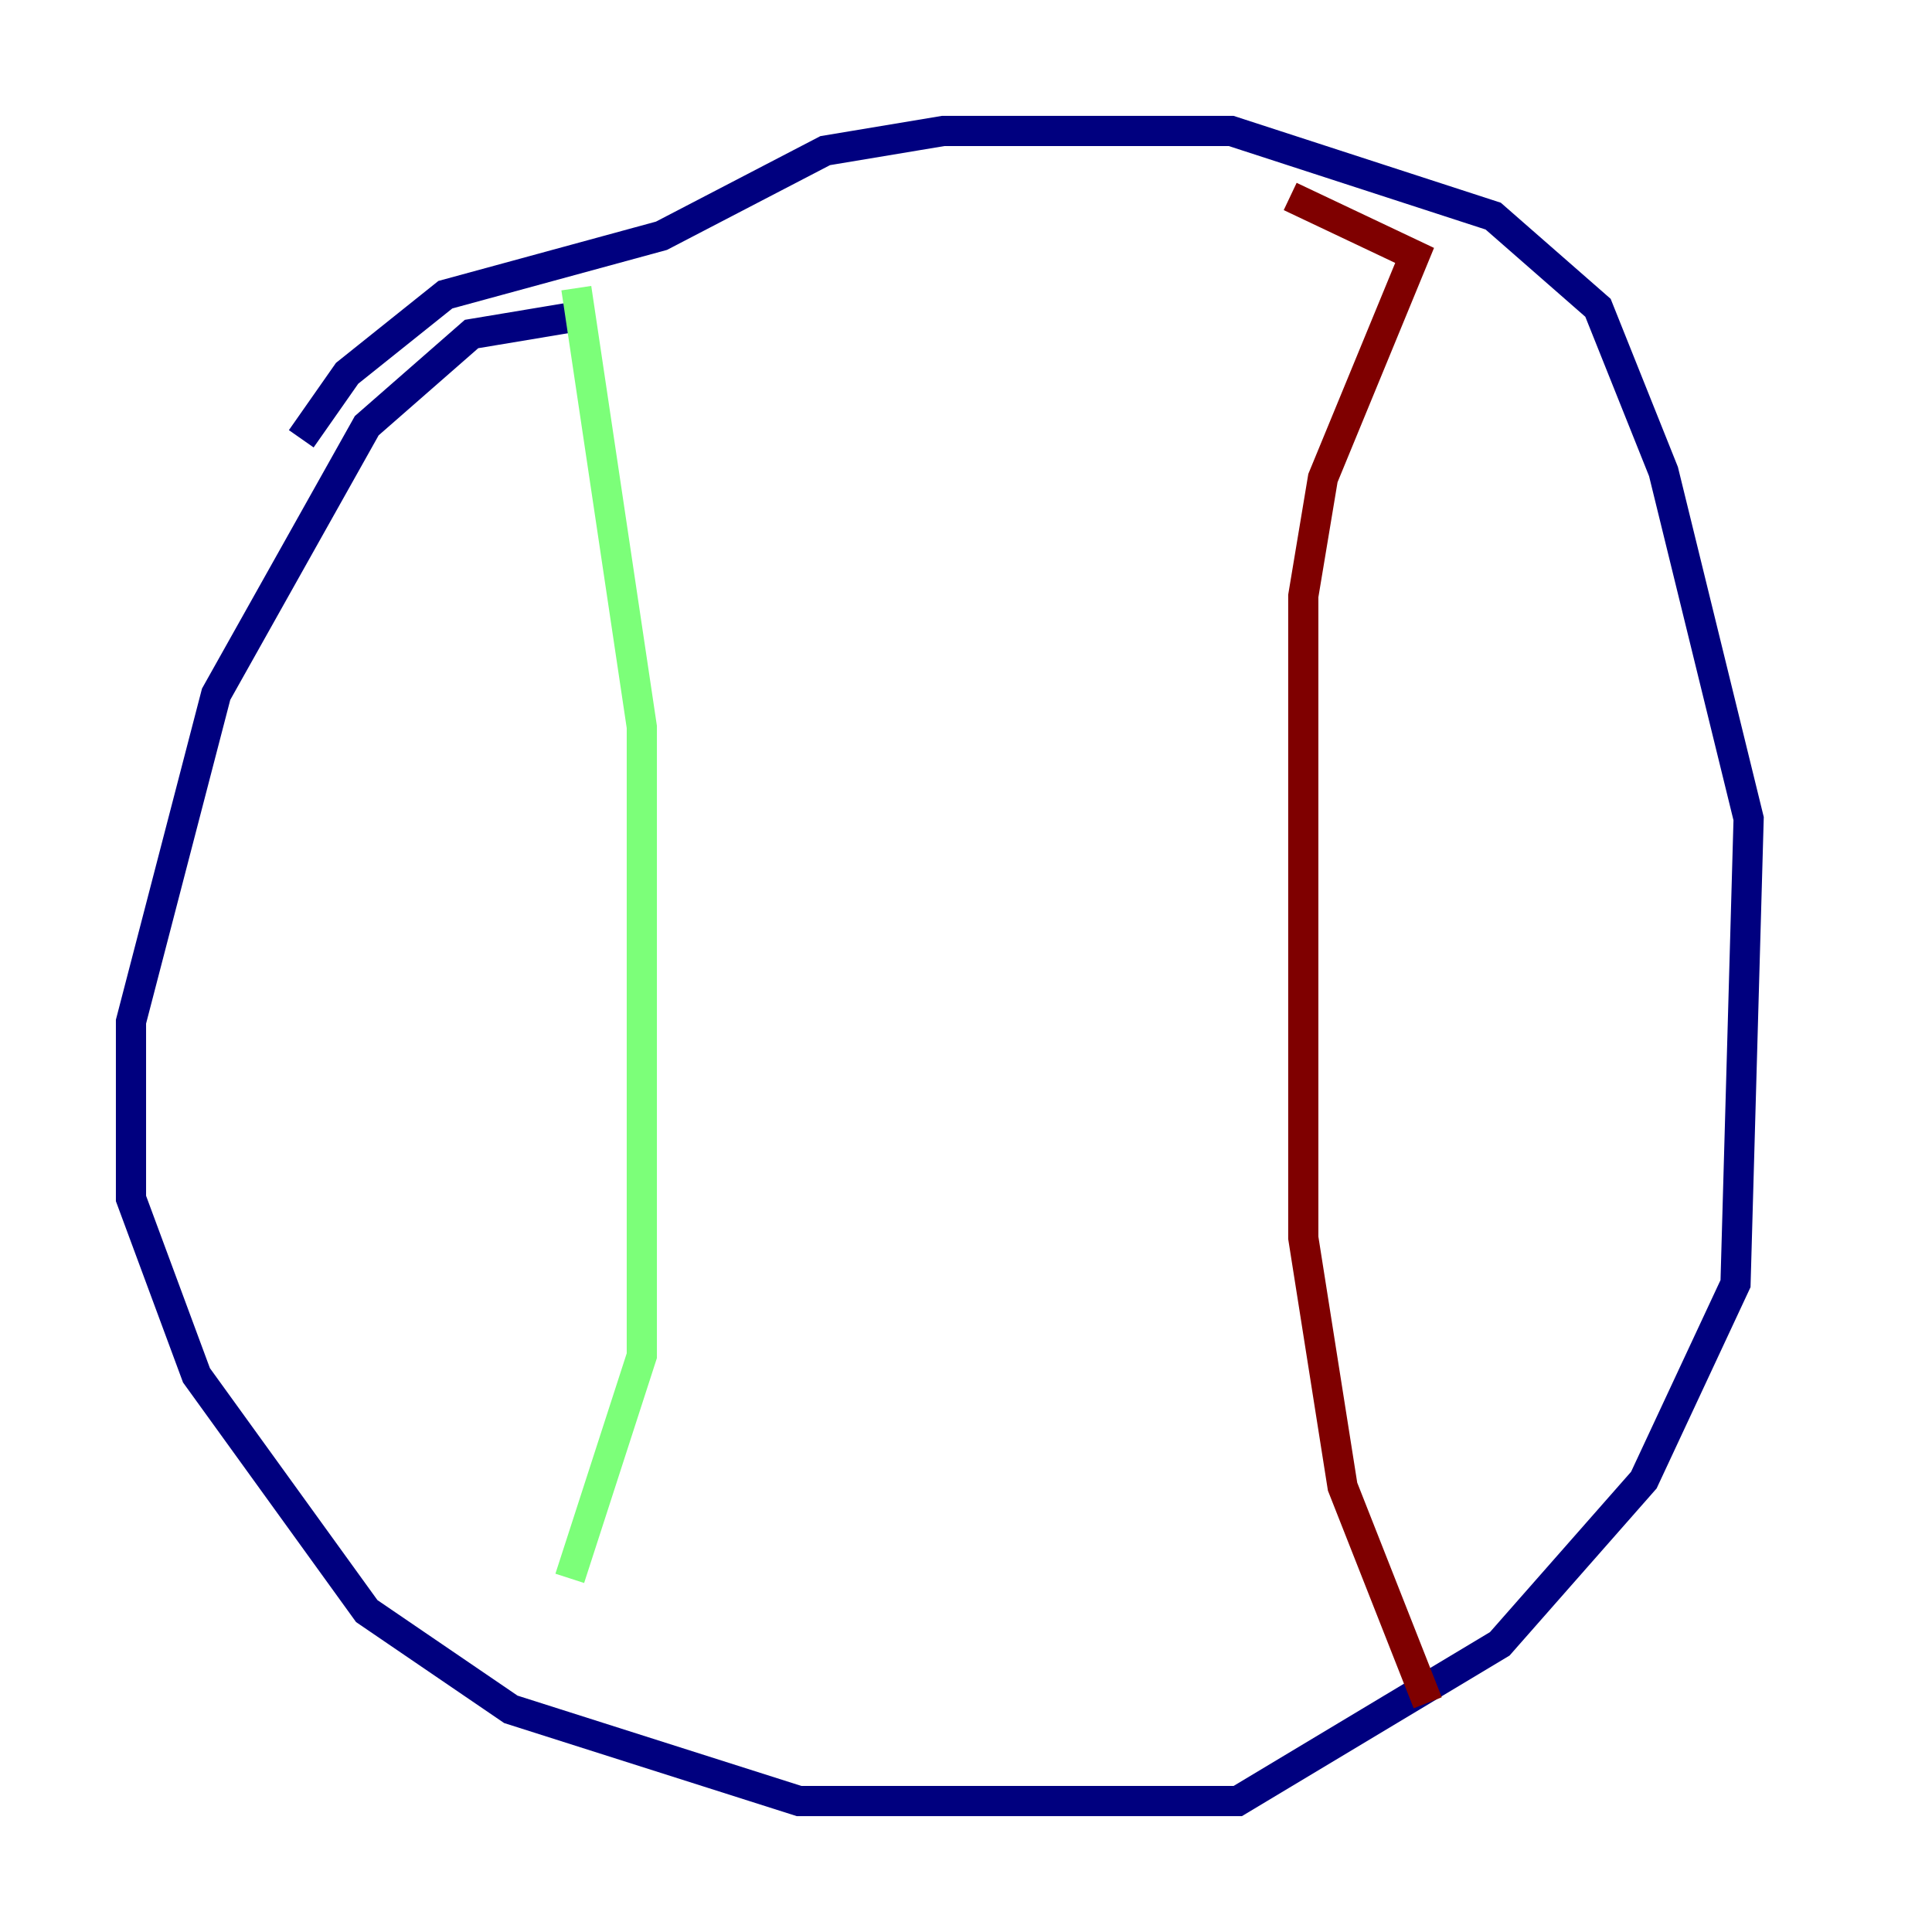 <?xml version="1.0" encoding="utf-8" ?>
<svg baseProfile="tiny" height="128" version="1.2" viewBox="0,0,128,128" width="128" xmlns="http://www.w3.org/2000/svg" xmlns:ev="http://www.w3.org/2001/xml-events" xmlns:xlink="http://www.w3.org/1999/xlink"><defs /><polyline fill="none" points="39.051,20.827 31.241,22.129 24.298,28.203 14.319,45.993 8.678,67.688 8.678,79.403 13.017,91.119 24.298,106.739 33.844,113.248 52.936,119.322 82.007,119.322 99.363,108.909 108.909,98.061 114.983,85.044 115.851,54.237 110.21,31.241 105.871,20.393 98.929,14.319 81.573,8.678 62.481,8.678 54.671,9.98 43.824,15.62 29.505,19.525 22.997,24.732 19.959,29.071" stroke="#00007f" stroke-width="2" /><polyline fill="none" points="38.183,19.091 42.522,48.163 42.522,89.817 37.749,104.57" stroke="#7cff79" stroke-width="2" /><polyline fill="none" points="94.59,112.814 88.949,98.495 86.346,82.007 86.346,39.485 87.647,31.675 93.722,16.922 85.478,13.017" stroke="#7f0000" stroke-width="2" /></svg>